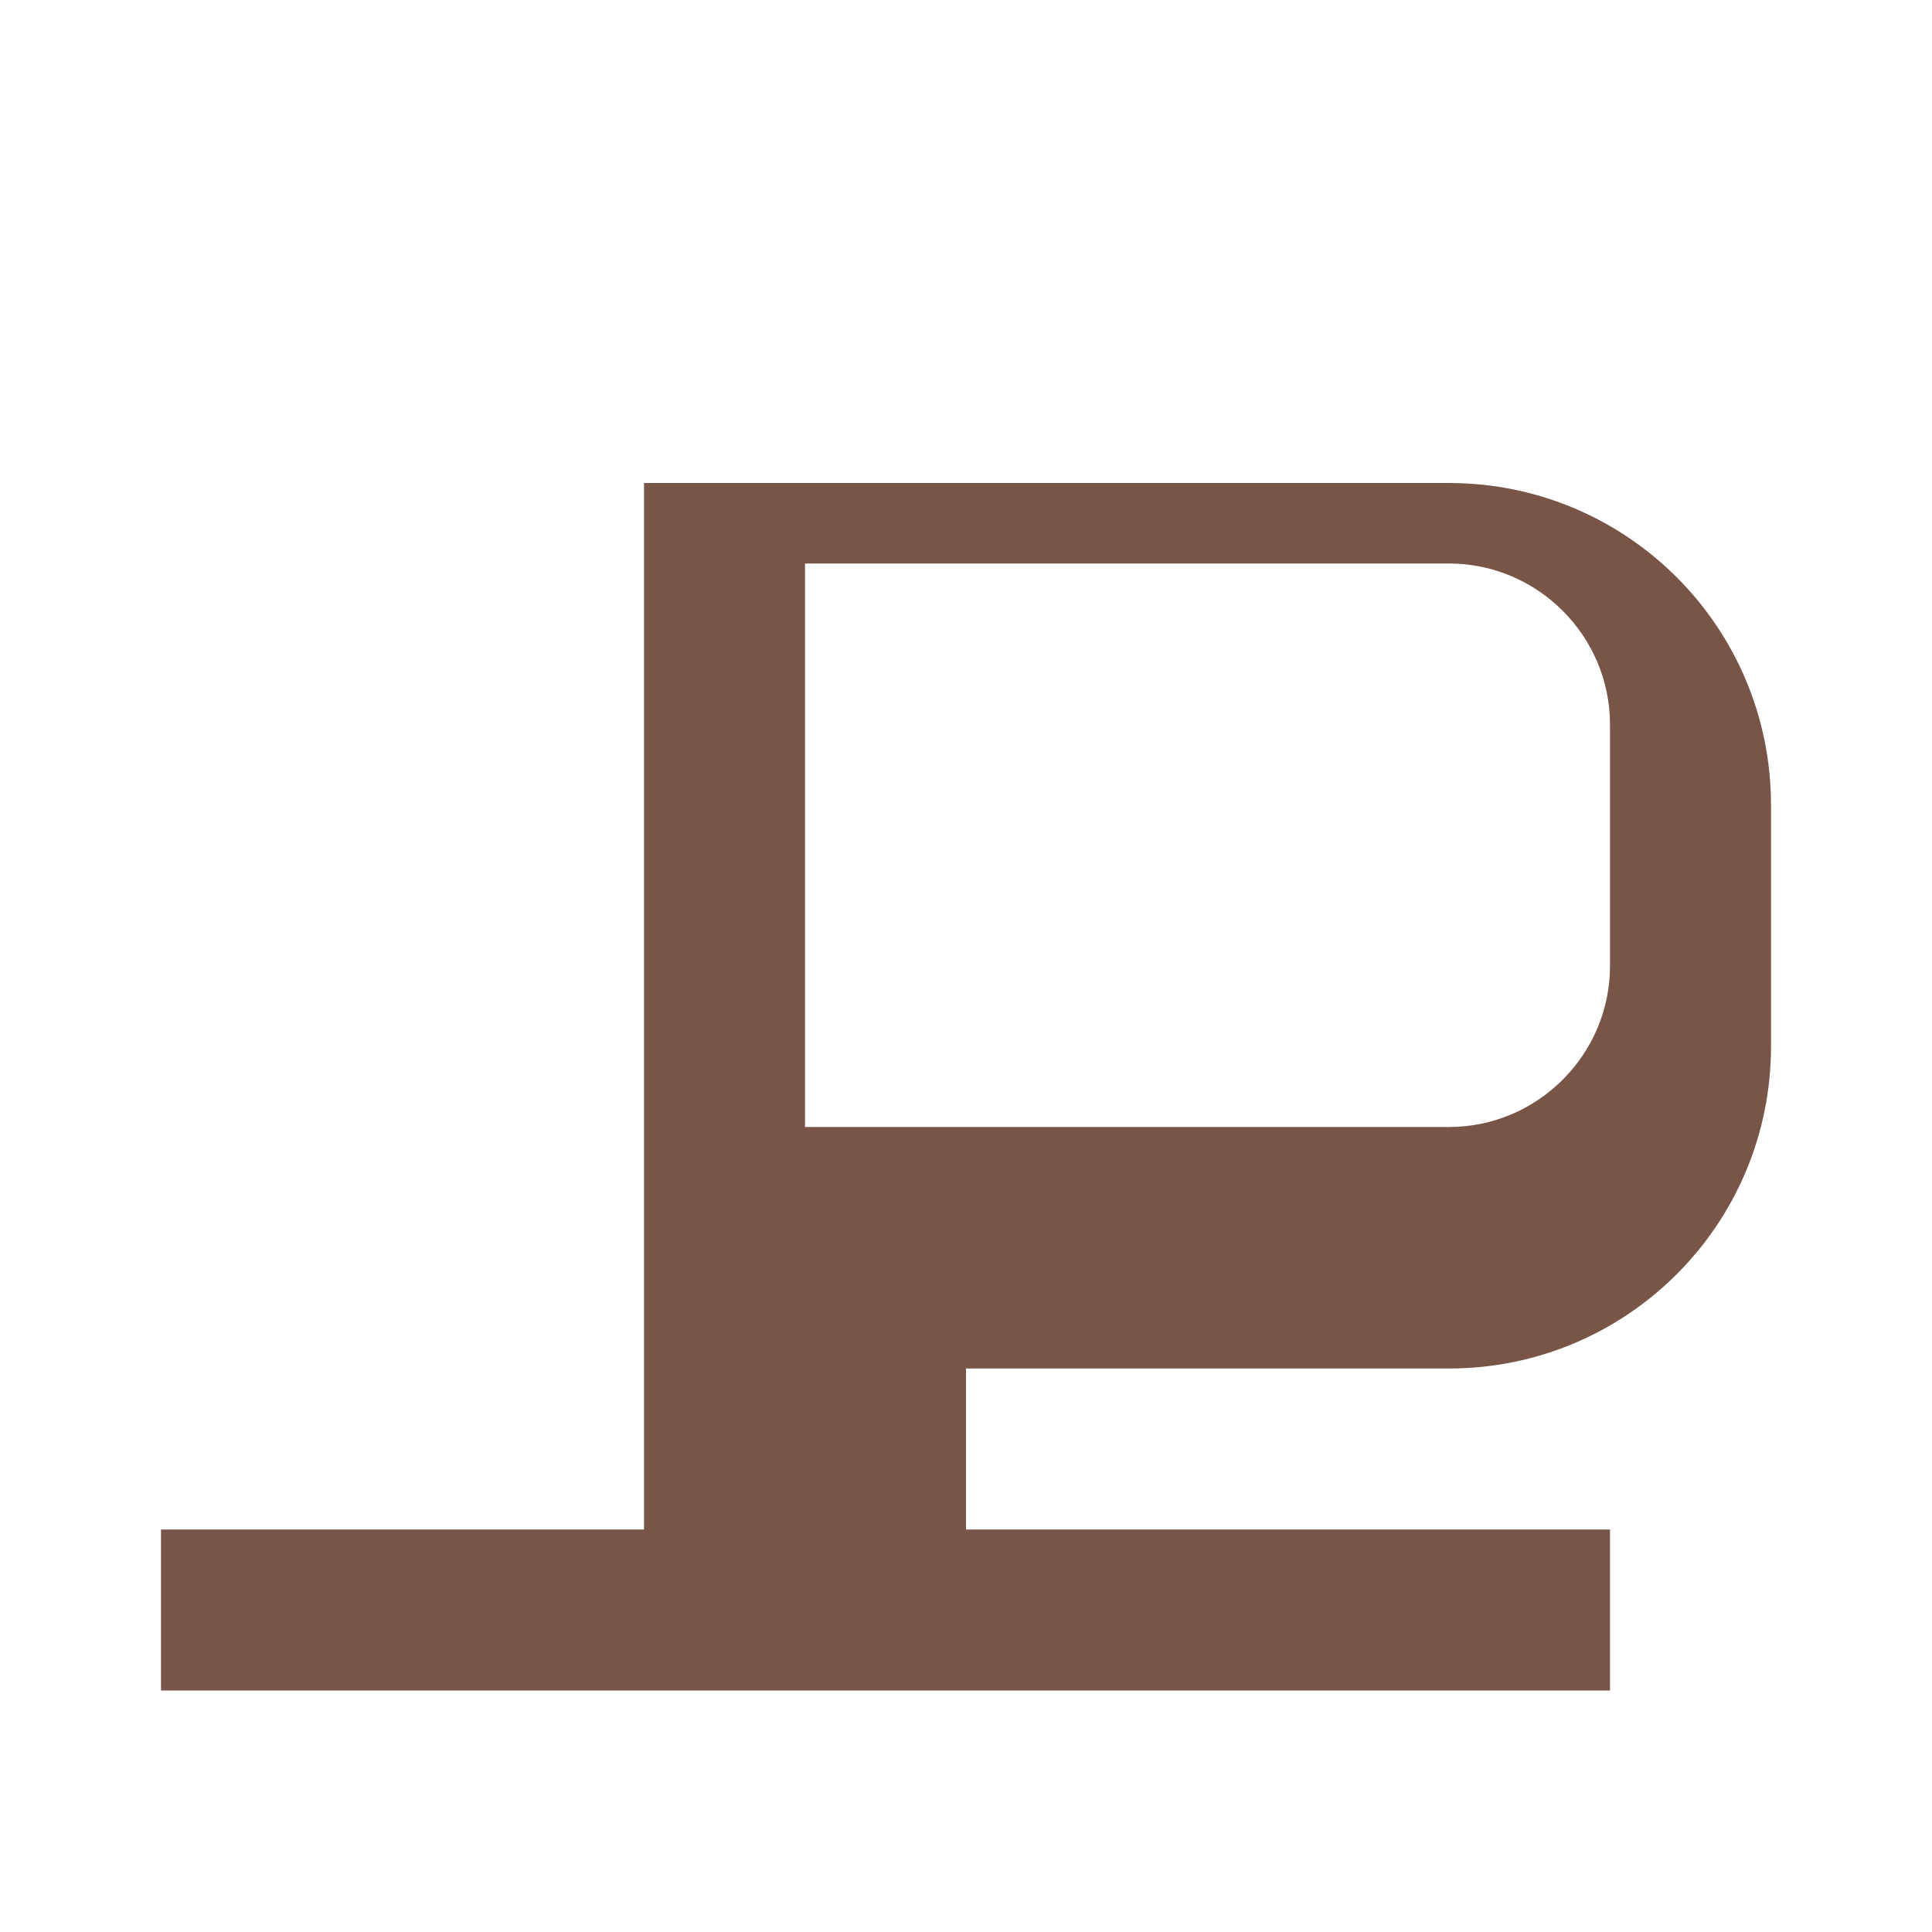 <svg xmlns="http://www.w3.org/2000/svg" viewBox="0 0 24 24" fill="#795548">
  <path d="M2 21h18v-2H2v2zm6-4h10c2.21 0 4-1.79 4-4v-3c0-2.21-1.79-4-4-4H8v14h4v-3zm10-10c1.1 0 2 .9 2 2v3c0 1.1-.9 2-2 2H10V7h8z" />
</svg>